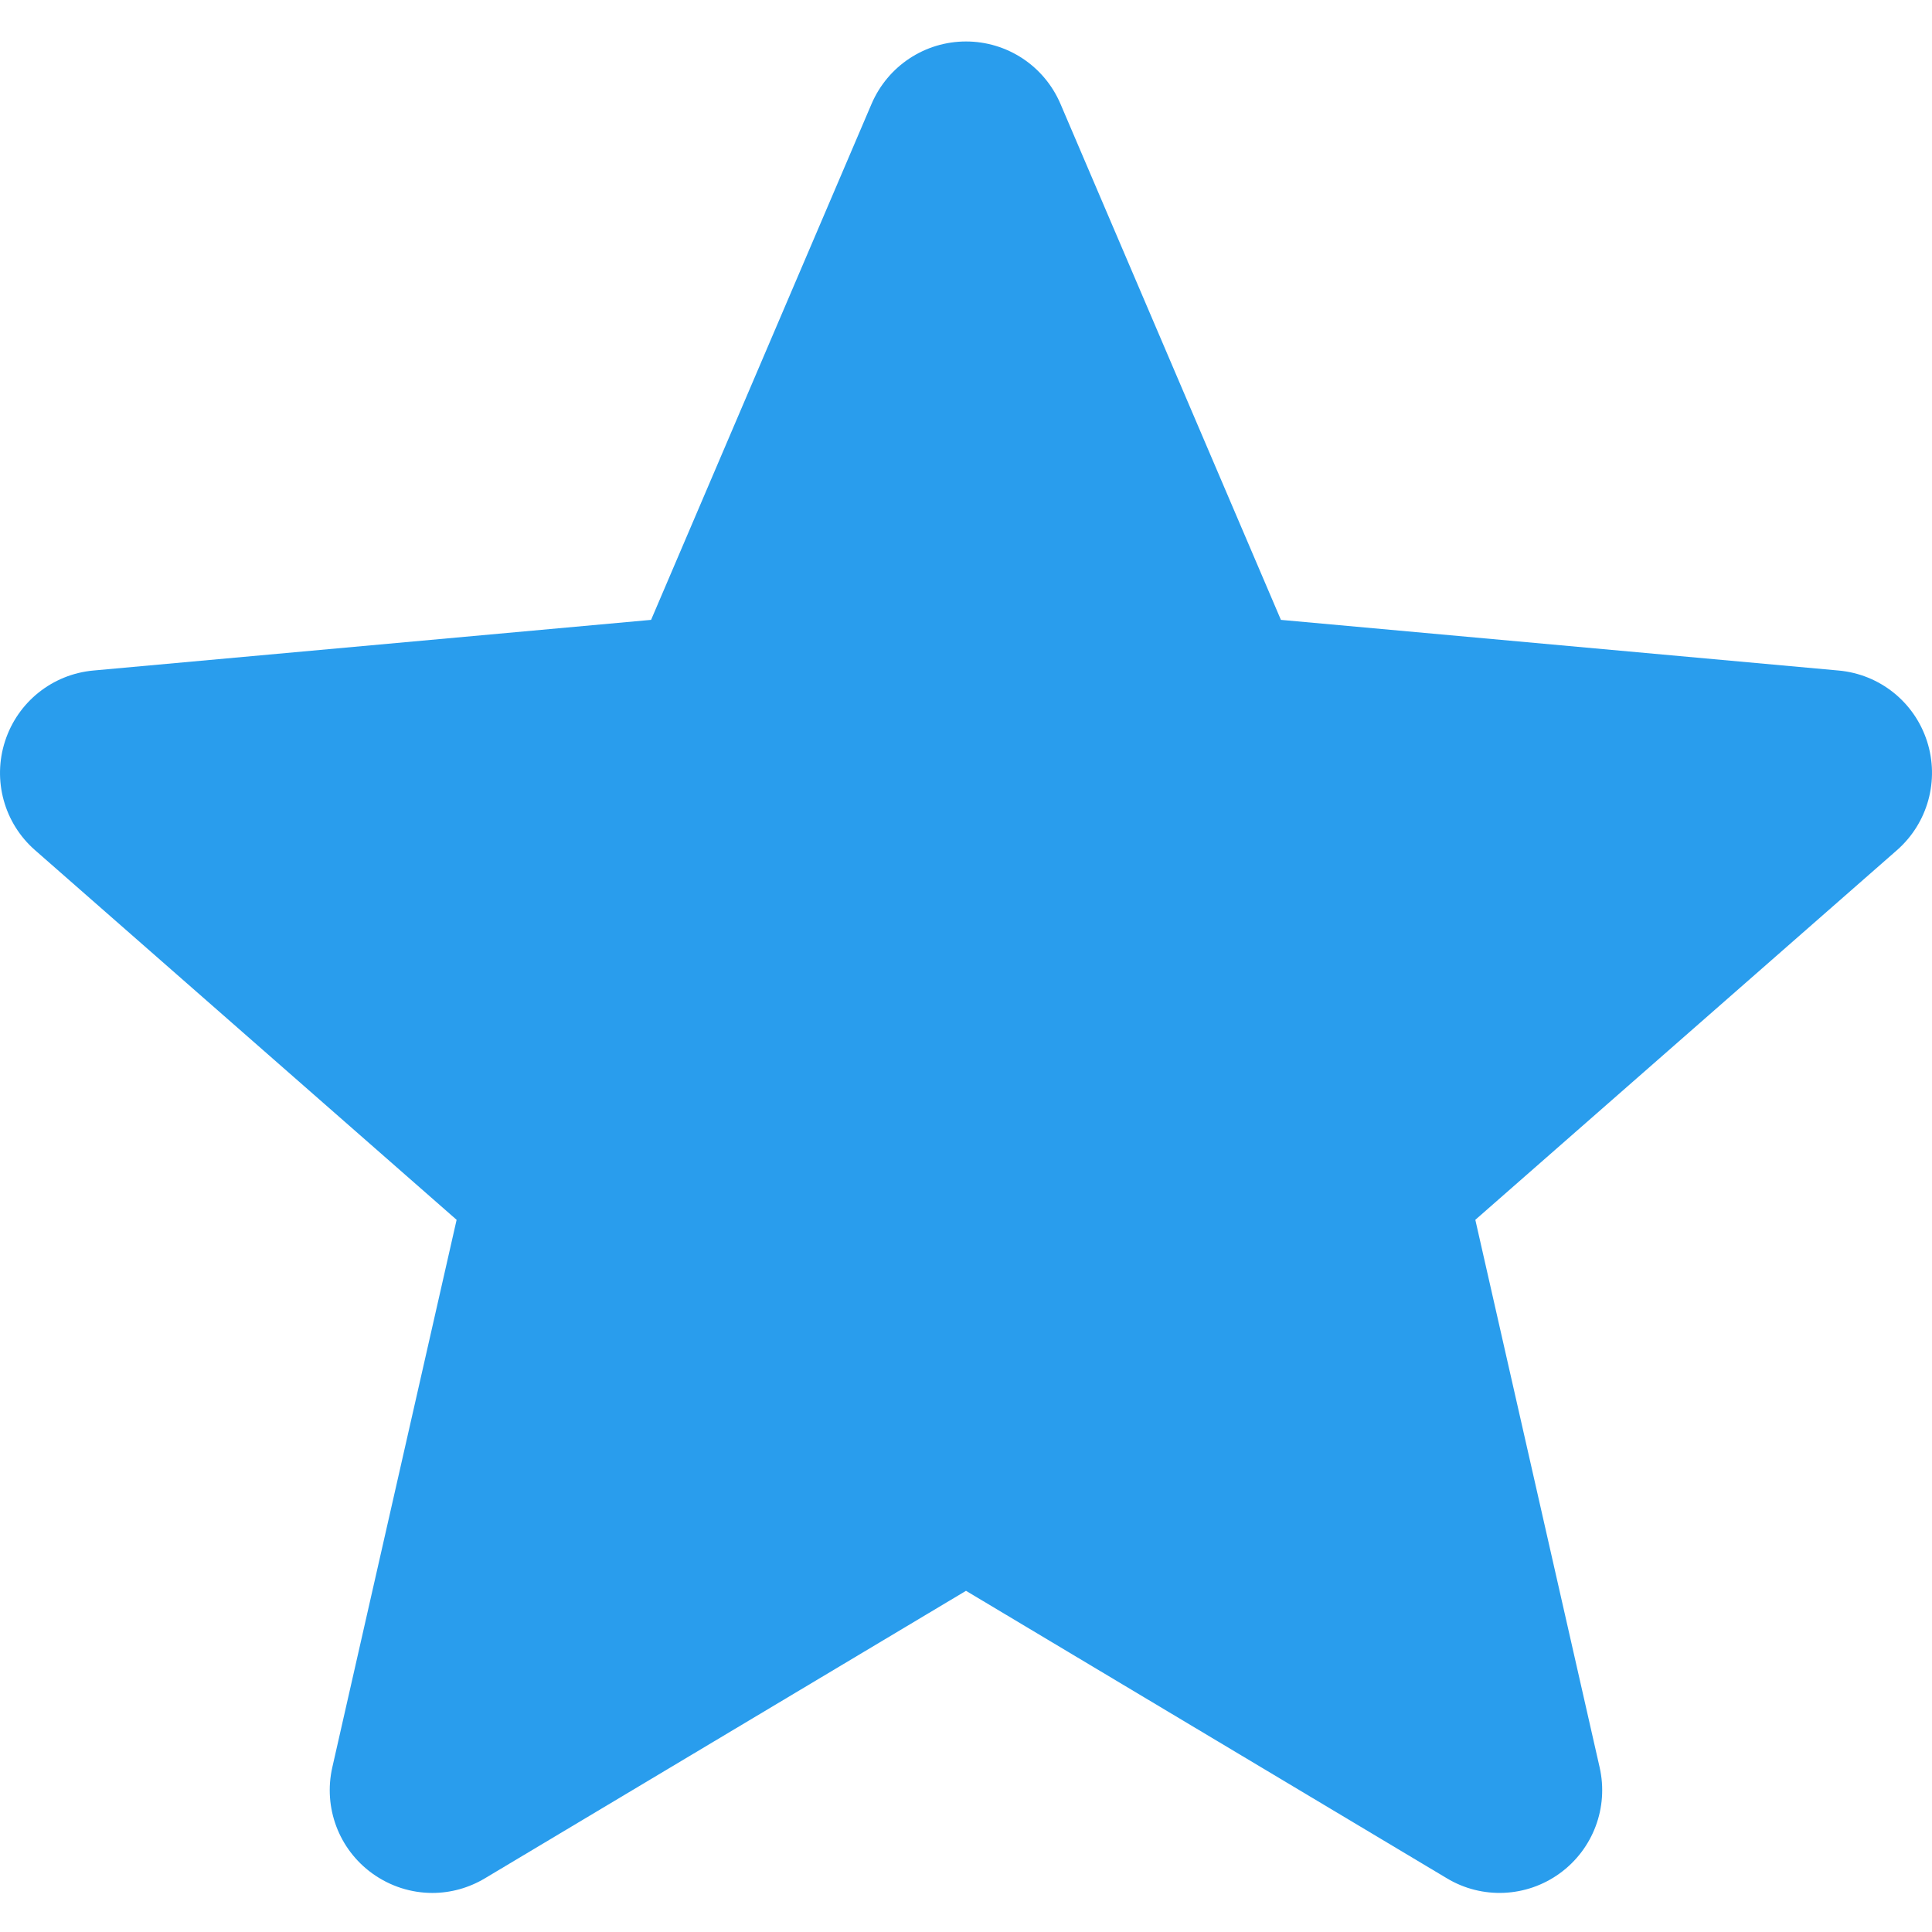 <svg width="32" height="32" viewBox="0 0 32 32" fill="none" xmlns="http://www.w3.org/2000/svg">
<g clip-path="url(#clip0_1_421)">
<path d="M31.917 12.275C31.707 11.627 31.133 11.167 30.453 11.106L21.216 10.267L17.564 1.719C17.295 1.092 16.682 0.687 16 0.687C15.319 0.687 14.706 1.092 14.436 1.72L10.784 10.267L1.546 11.106C0.868 11.168 0.294 11.627 0.084 12.275C-0.127 12.923 0.068 13.634 0.581 14.082L7.563 20.204L5.504 29.273C5.353 29.94 5.612 30.629 6.165 31.029C6.463 31.244 6.811 31.353 7.161 31.353C7.464 31.353 7.764 31.271 8.033 31.11L16 26.349L23.964 31.11C24.547 31.461 25.282 31.429 25.834 31.029C26.387 30.628 26.646 29.938 26.495 29.273L24.436 20.204L31.418 14.083C31.931 13.634 32.127 12.924 31.917 12.275Z" fill="#299DED"/>
</g>
<defs>
<clipPath id="clip0_1_421">
<rect width="32" height="32" fill="white"/>
</clipPath>
</defs>
</svg>
